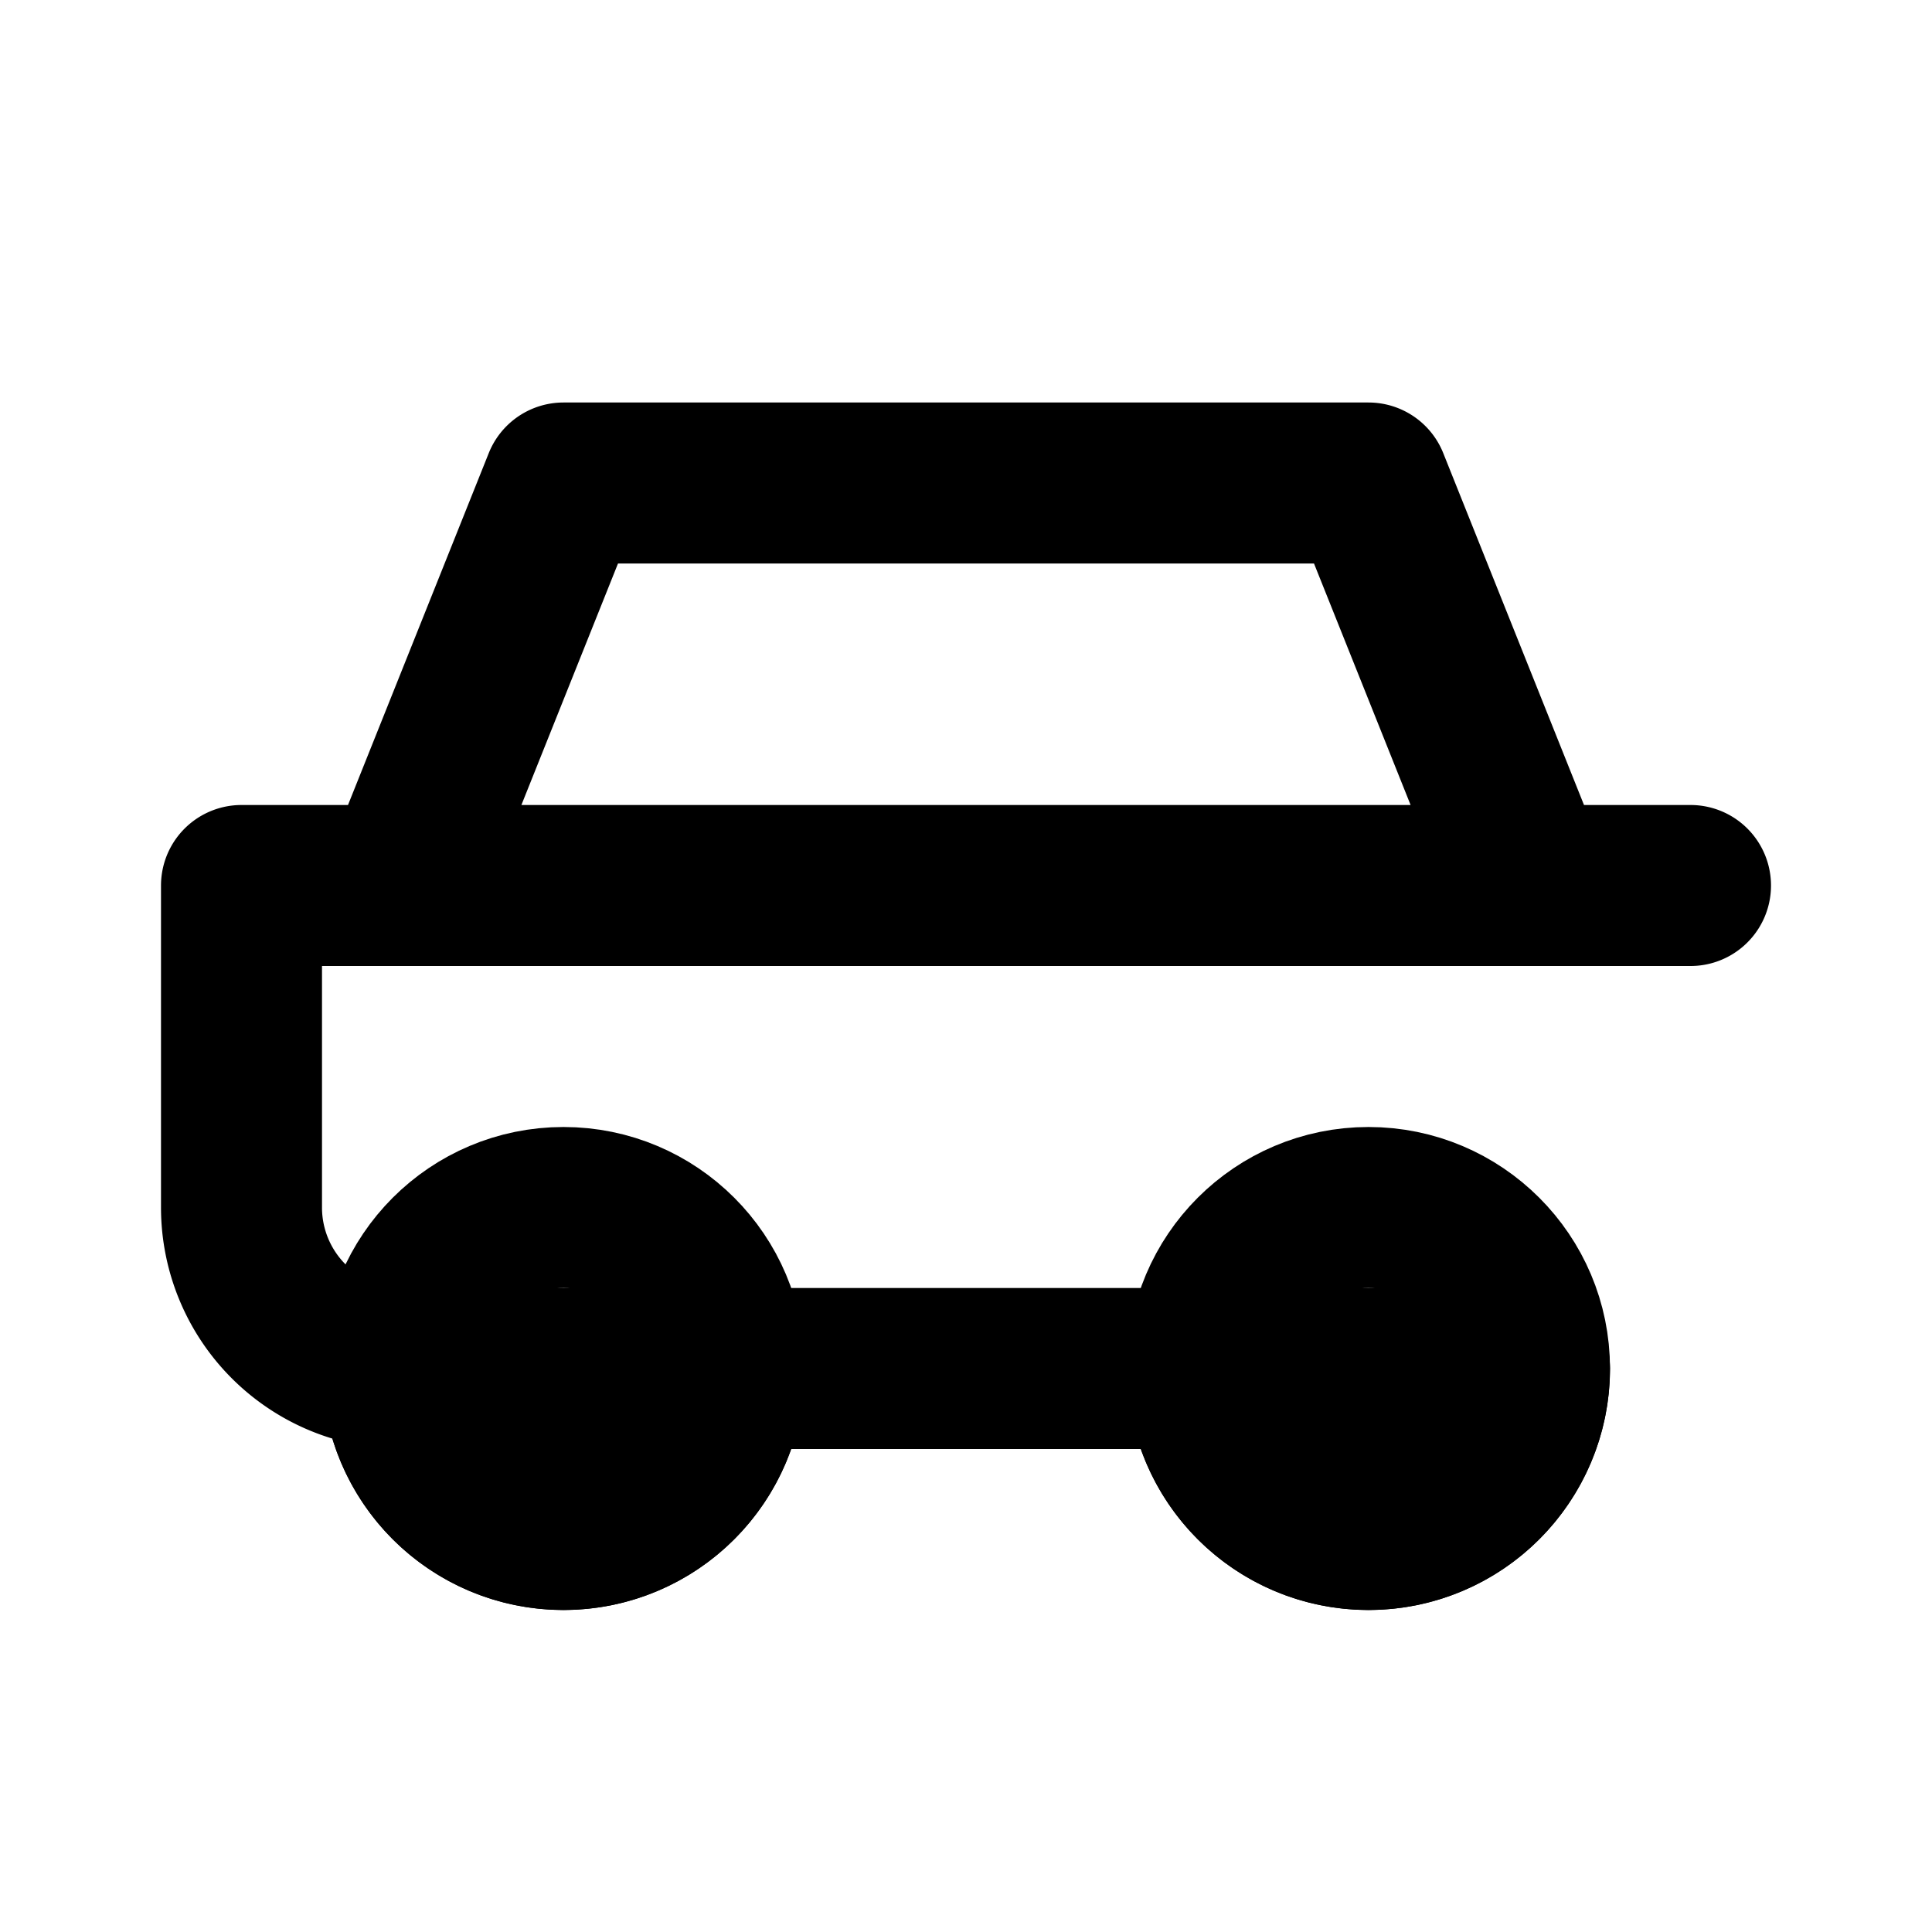 <svg xmlns="http://www.w3.org/2000/svg" viewBox="0 0 24 24" fill="none" stroke="currentColor" stroke-width="2" stroke-linecap="round" stroke-linejoin="round">
  <path d="M5 17h14M5 17a2 2 0 01-2-2v-4m2 6a2 2 0 104 0m-4 0h4m6 0a2 2 0 104 0m-4 0h4m0-6l-2-5H7L5 11m16 0H3"/>
  <circle cx="7" cy="17" r="2"/>
  <circle cx="17" cy="17" r="2"/>
</svg>
